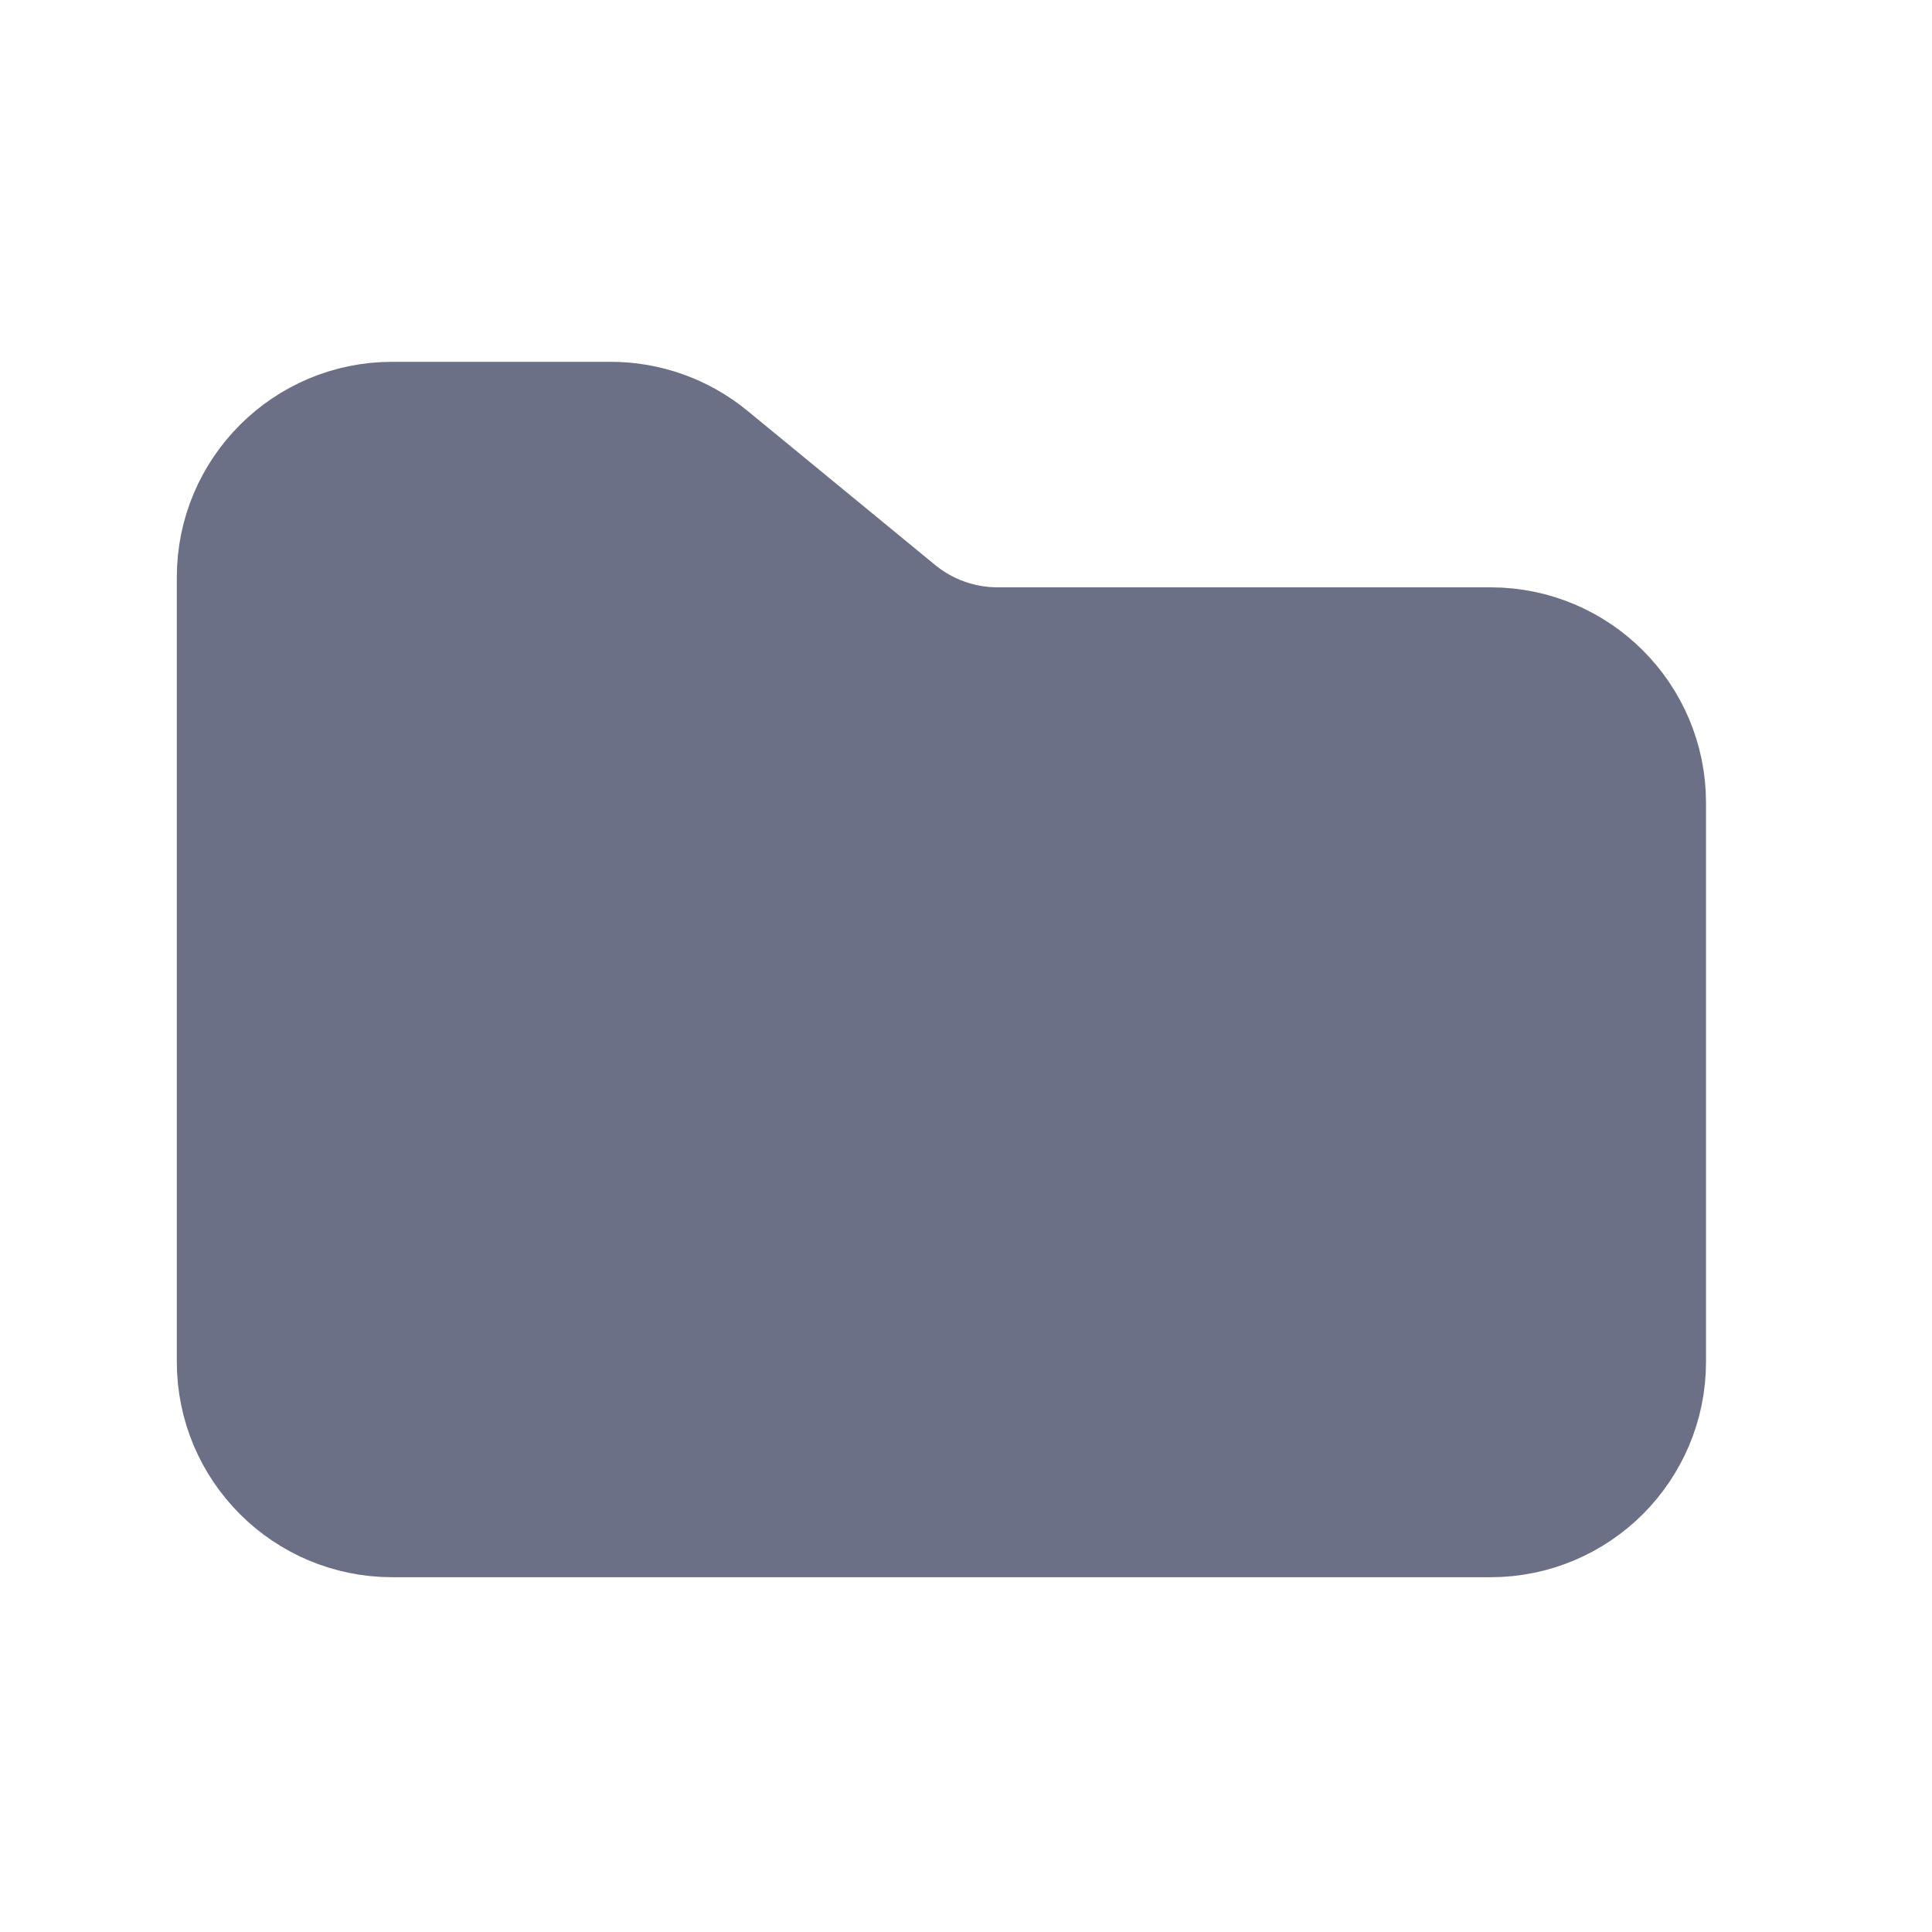 <svg width="33" height="33" viewBox="0 0 33 33" fill="none" xmlns="http://www.w3.org/2000/svg">
<path d="M10.43 7.18H6.7C5.22 7.18 4.02 8.38 4.02 9.86V23.26C4.02 24.74 5.22 25.94 6.7 25.94H25.46C26.94 25.94 28.14 24.74 28.14 23.26V13.712C28.14 12.232 26.94 11.032 25.46 11.032H17.04C16.419 11.032 15.818 10.817 15.338 10.423L12.132 7.789C11.652 7.395 11.051 7.18 10.43 7.18Z" fill="#6C7086" stroke="#6C7086" stroke-width="2"/>
</svg>
